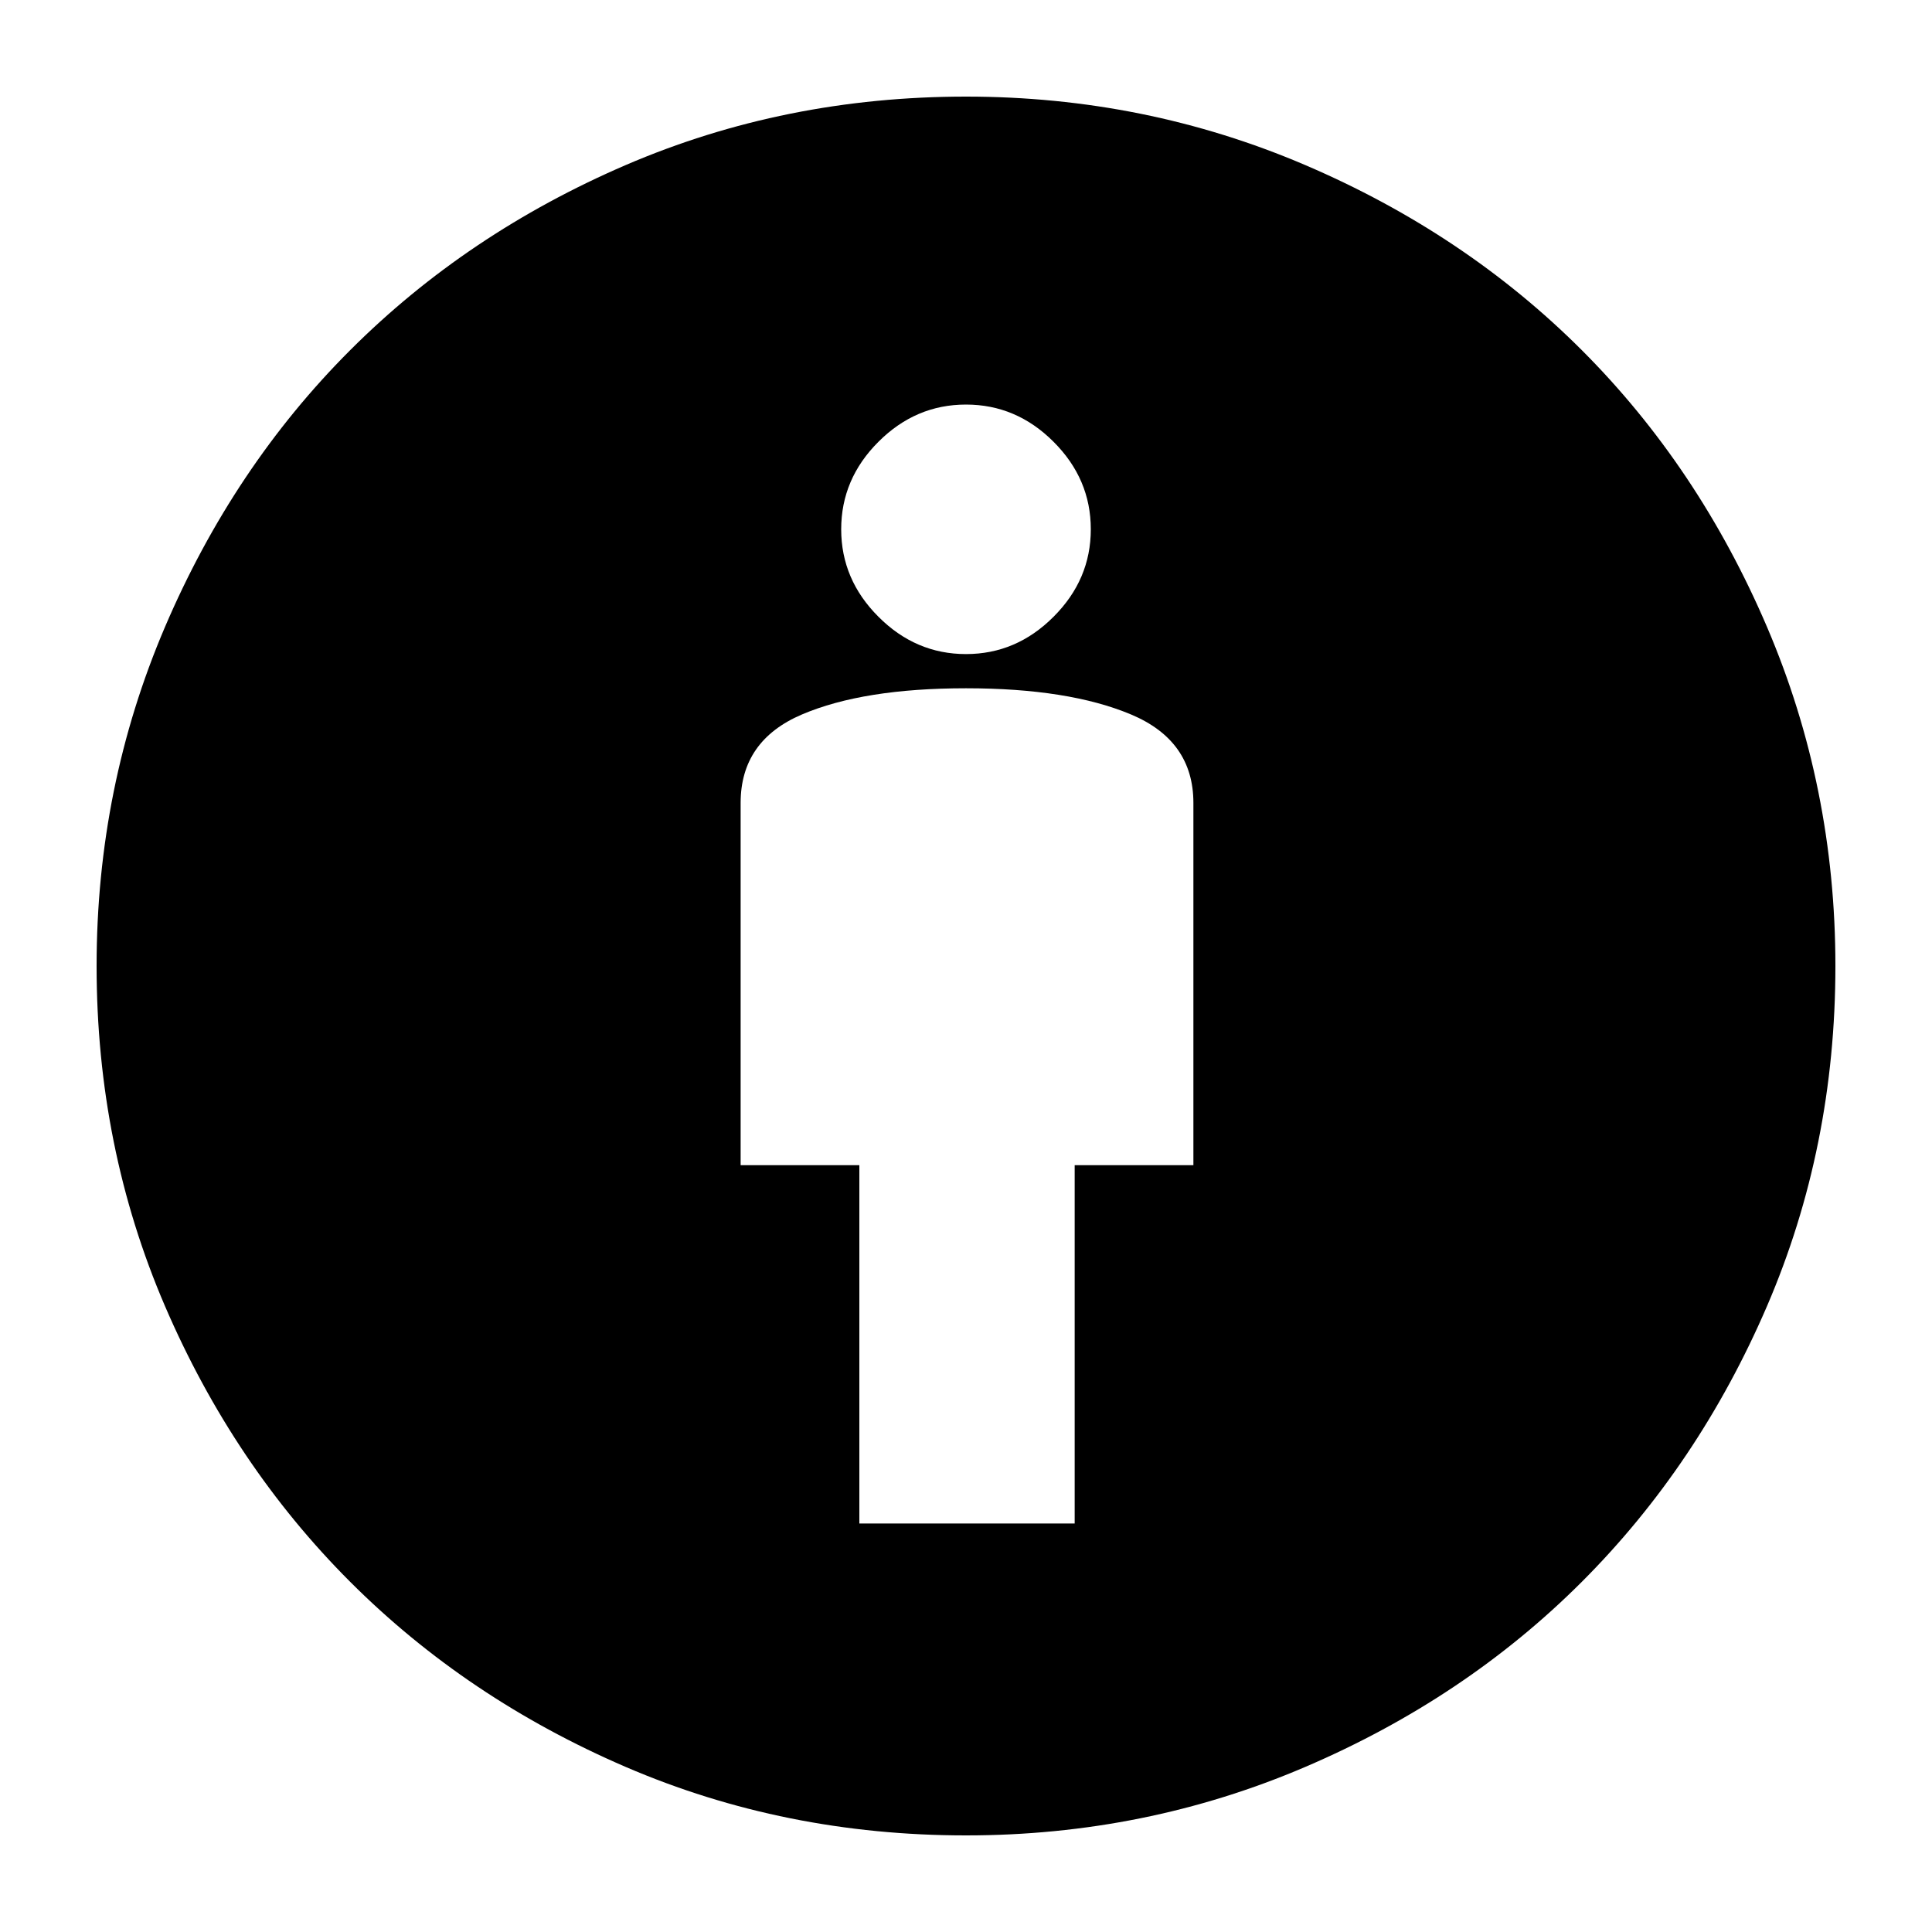 <svg xmlns="http://www.w3.org/2000/svg" height="20" width="20"><path d="M8.896 15.771H11.125V12.062H12.354V8.312Q12.354 7.667 11.708 7.396Q11.062 7.125 10 7.125Q8.938 7.125 8.302 7.396Q7.667 7.667 7.667 8.312V12.062H8.896ZM10 19Q8.125 19 6.479 18.292Q4.833 17.583 3.625 16.375Q2.417 15.167 1.708 13.521Q1 11.875 1 10Q1 8.146 1.708 6.49Q2.417 4.833 3.625 3.625Q4.833 2.417 6.479 1.708Q8.125 1 10 1Q11.854 1 13.51 1.708Q15.167 2.417 16.375 3.625Q17.583 4.833 18.292 6.49Q19 8.146 19 10Q19 11.875 18.292 13.521Q17.583 15.167 16.375 16.375Q15.167 17.583 13.51 18.292Q11.854 19 10 19ZM10 6.771Q10.521 6.771 10.906 6.385Q11.292 6 11.292 5.479Q11.292 4.958 10.906 4.573Q10.521 4.188 10 4.188Q9.479 4.188 9.094 4.573Q8.708 4.958 8.708 5.479Q8.708 6 9.094 6.385Q9.479 6.771 10 6.771Z"/></svg>